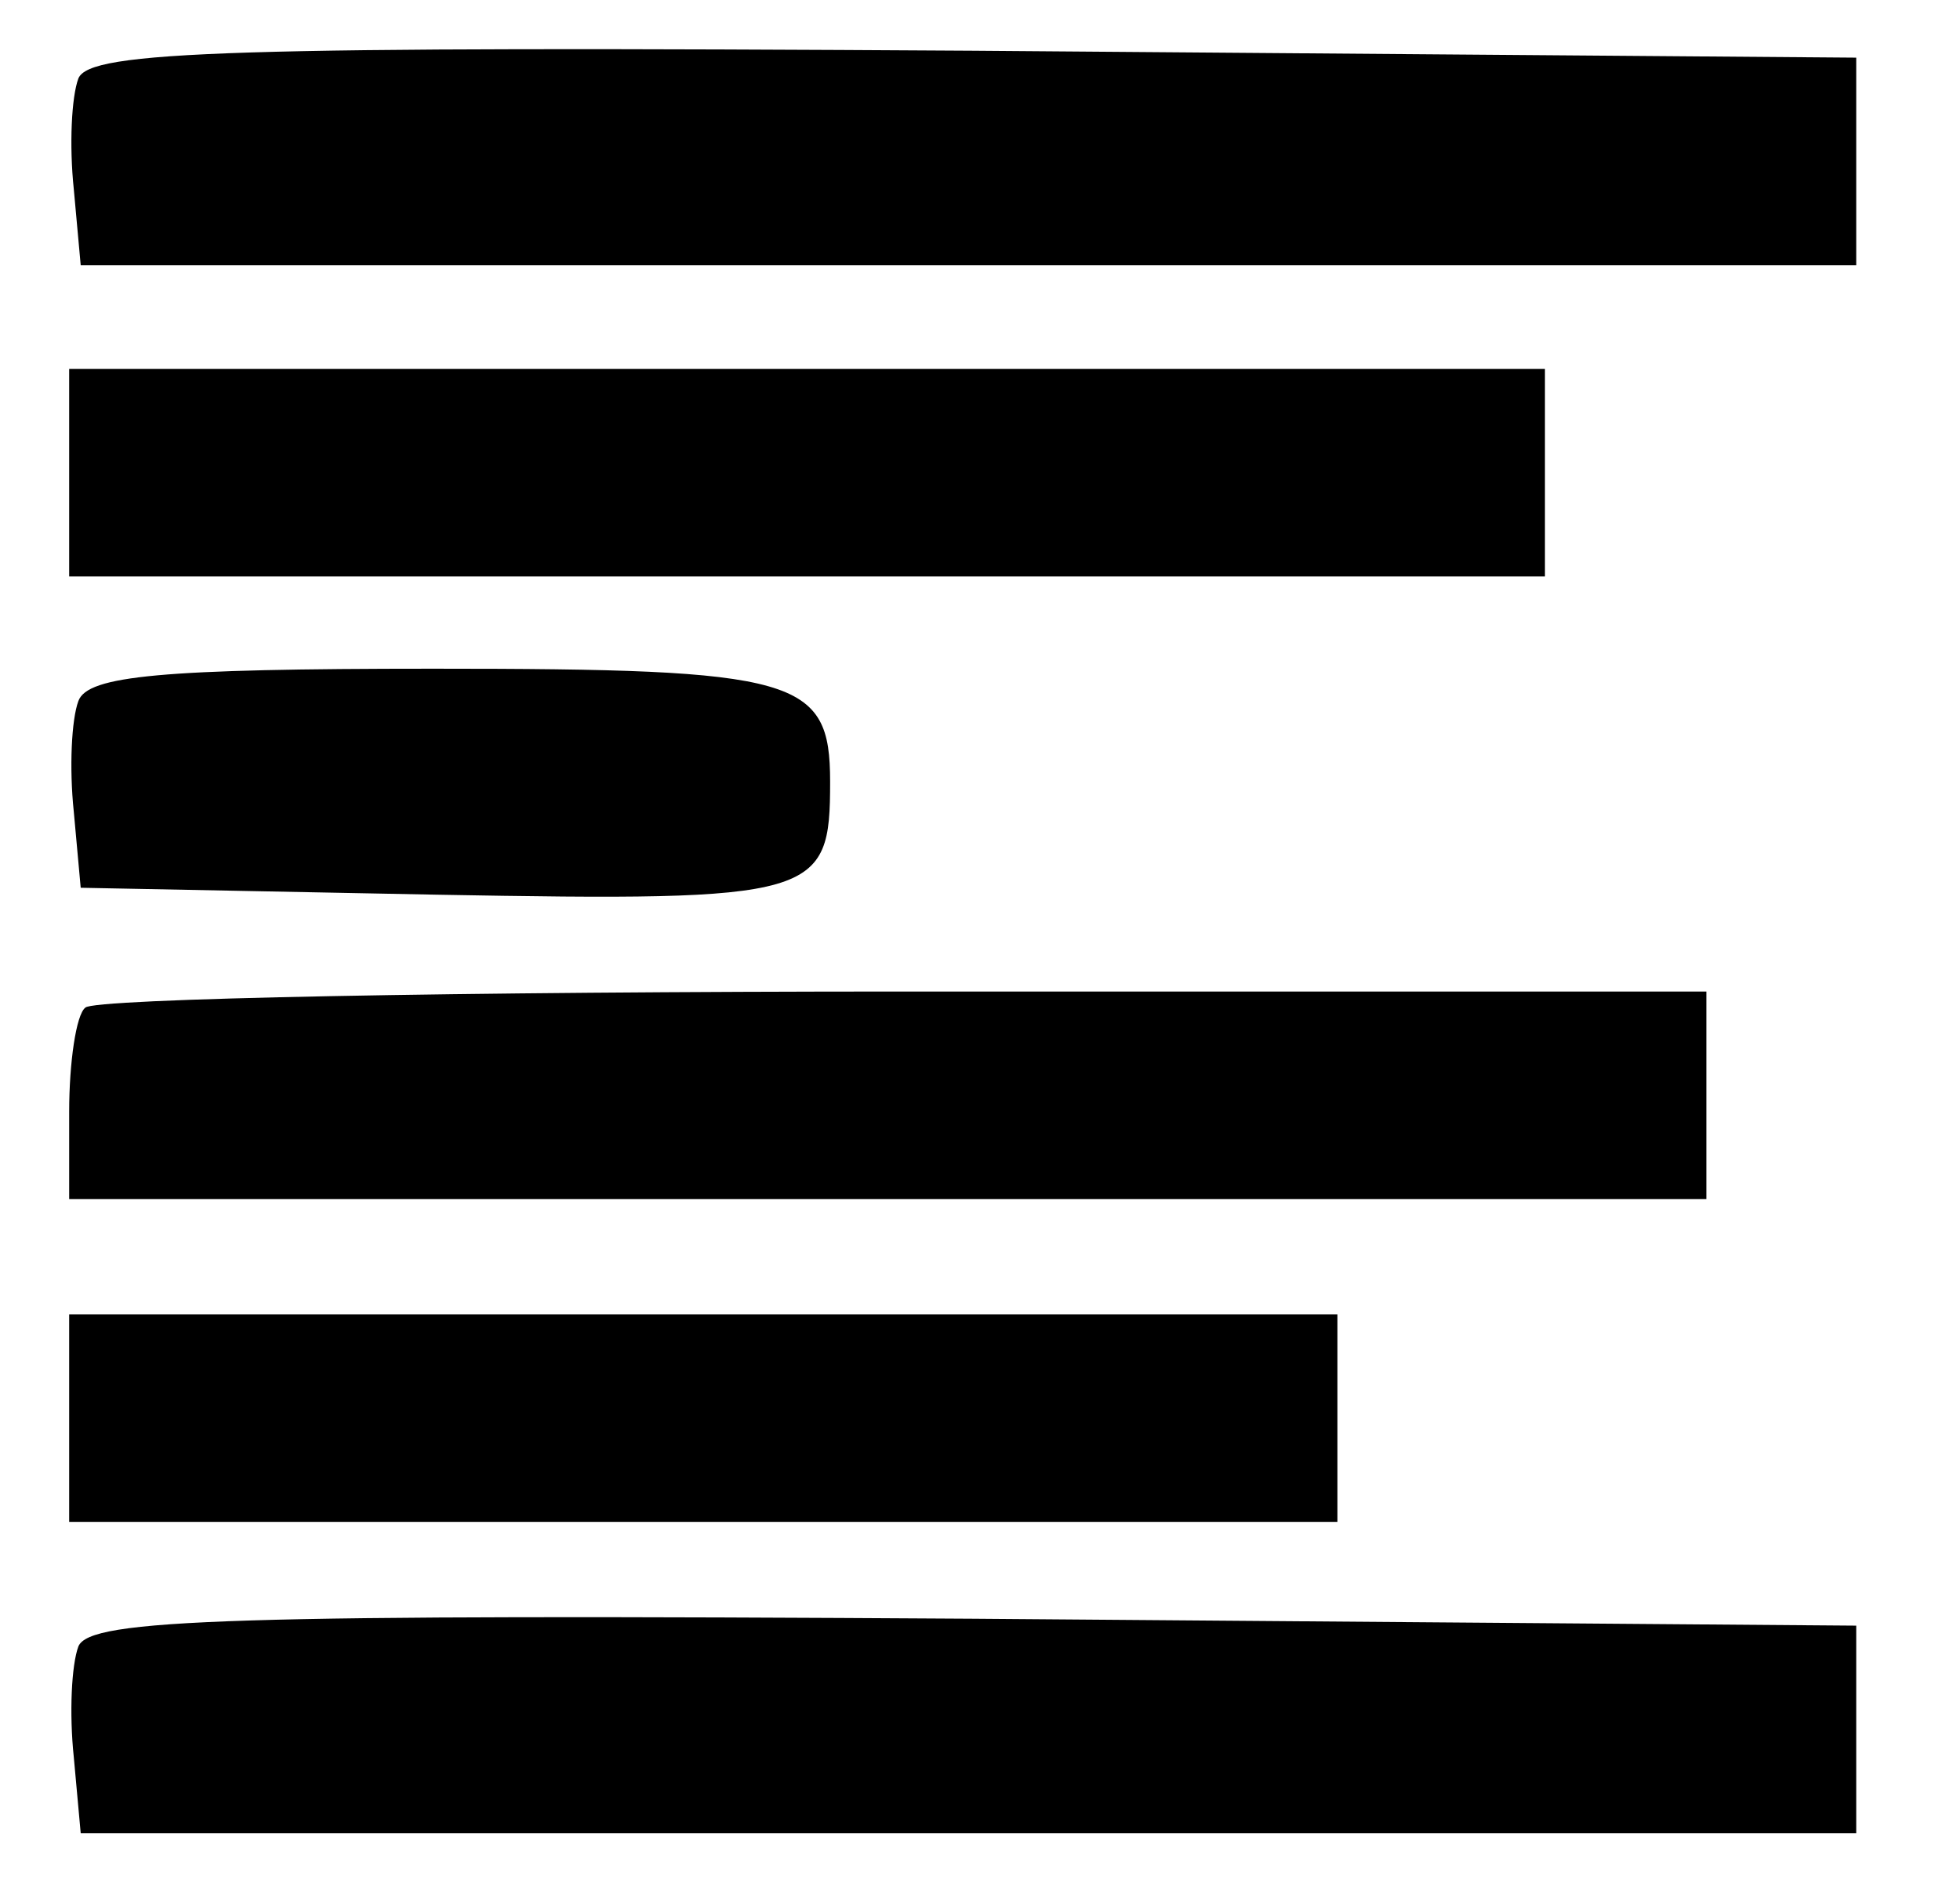 <?xml version="1.0" standalone="no"?>
<!DOCTYPE svg PUBLIC "-//W3C//DTD SVG 20010904//EN"
 "http://www.w3.org/TR/2001/REC-SVG-20010904/DTD/svg10.dtd">
<svg version="1.0" xmlns="http://www.w3.org/2000/svg"
 width="85pt" height="82pt" viewBox="0 0 85 82"
 preserveAspectRatio="xMidYMid meet">
<g transform="translate(0,82) scale(0.1,-0.1)"
fill="#000000" stroke="none">
<path d="M34 786 c-3 -8 -4 -29 -2 -48 l3 -33 385 0 385 0 0 45 0 45 -383 3
c-323 2 -383 0 -388 -12z"/>
<path d="M30 615 l0 -45 320 0 320 0 0 45 0 45 -320 0 -320 0 0 -45z"/>
<path d="M34 516 c-3 -8 -4 -29 -2 -48 l3 -33 154 -3 c166 -3 171 -1 171 49 0
45 -14 49 -172 49 -118 0 -150 -3 -154 -14z"/>
<path d="M37 383 c-4 -3 -7 -24 -7 -45 l0 -38 355 0 355 0 0 45 0 45 -348 0
c-192 0 -352 -3 -355 -7z"/>
<path d="M30 205 l0 -45 275 0 275 0 0 45 0 45 -275 0 -275 0 0 -45z"/>
<path d="M34 106 c-3 -8 -4 -29 -2 -48 l3 -33 385 0 385 0 0 45 0 45 -383 3
c-323 2 -383 0 -388 -12z"/>
</g>
</svg>

